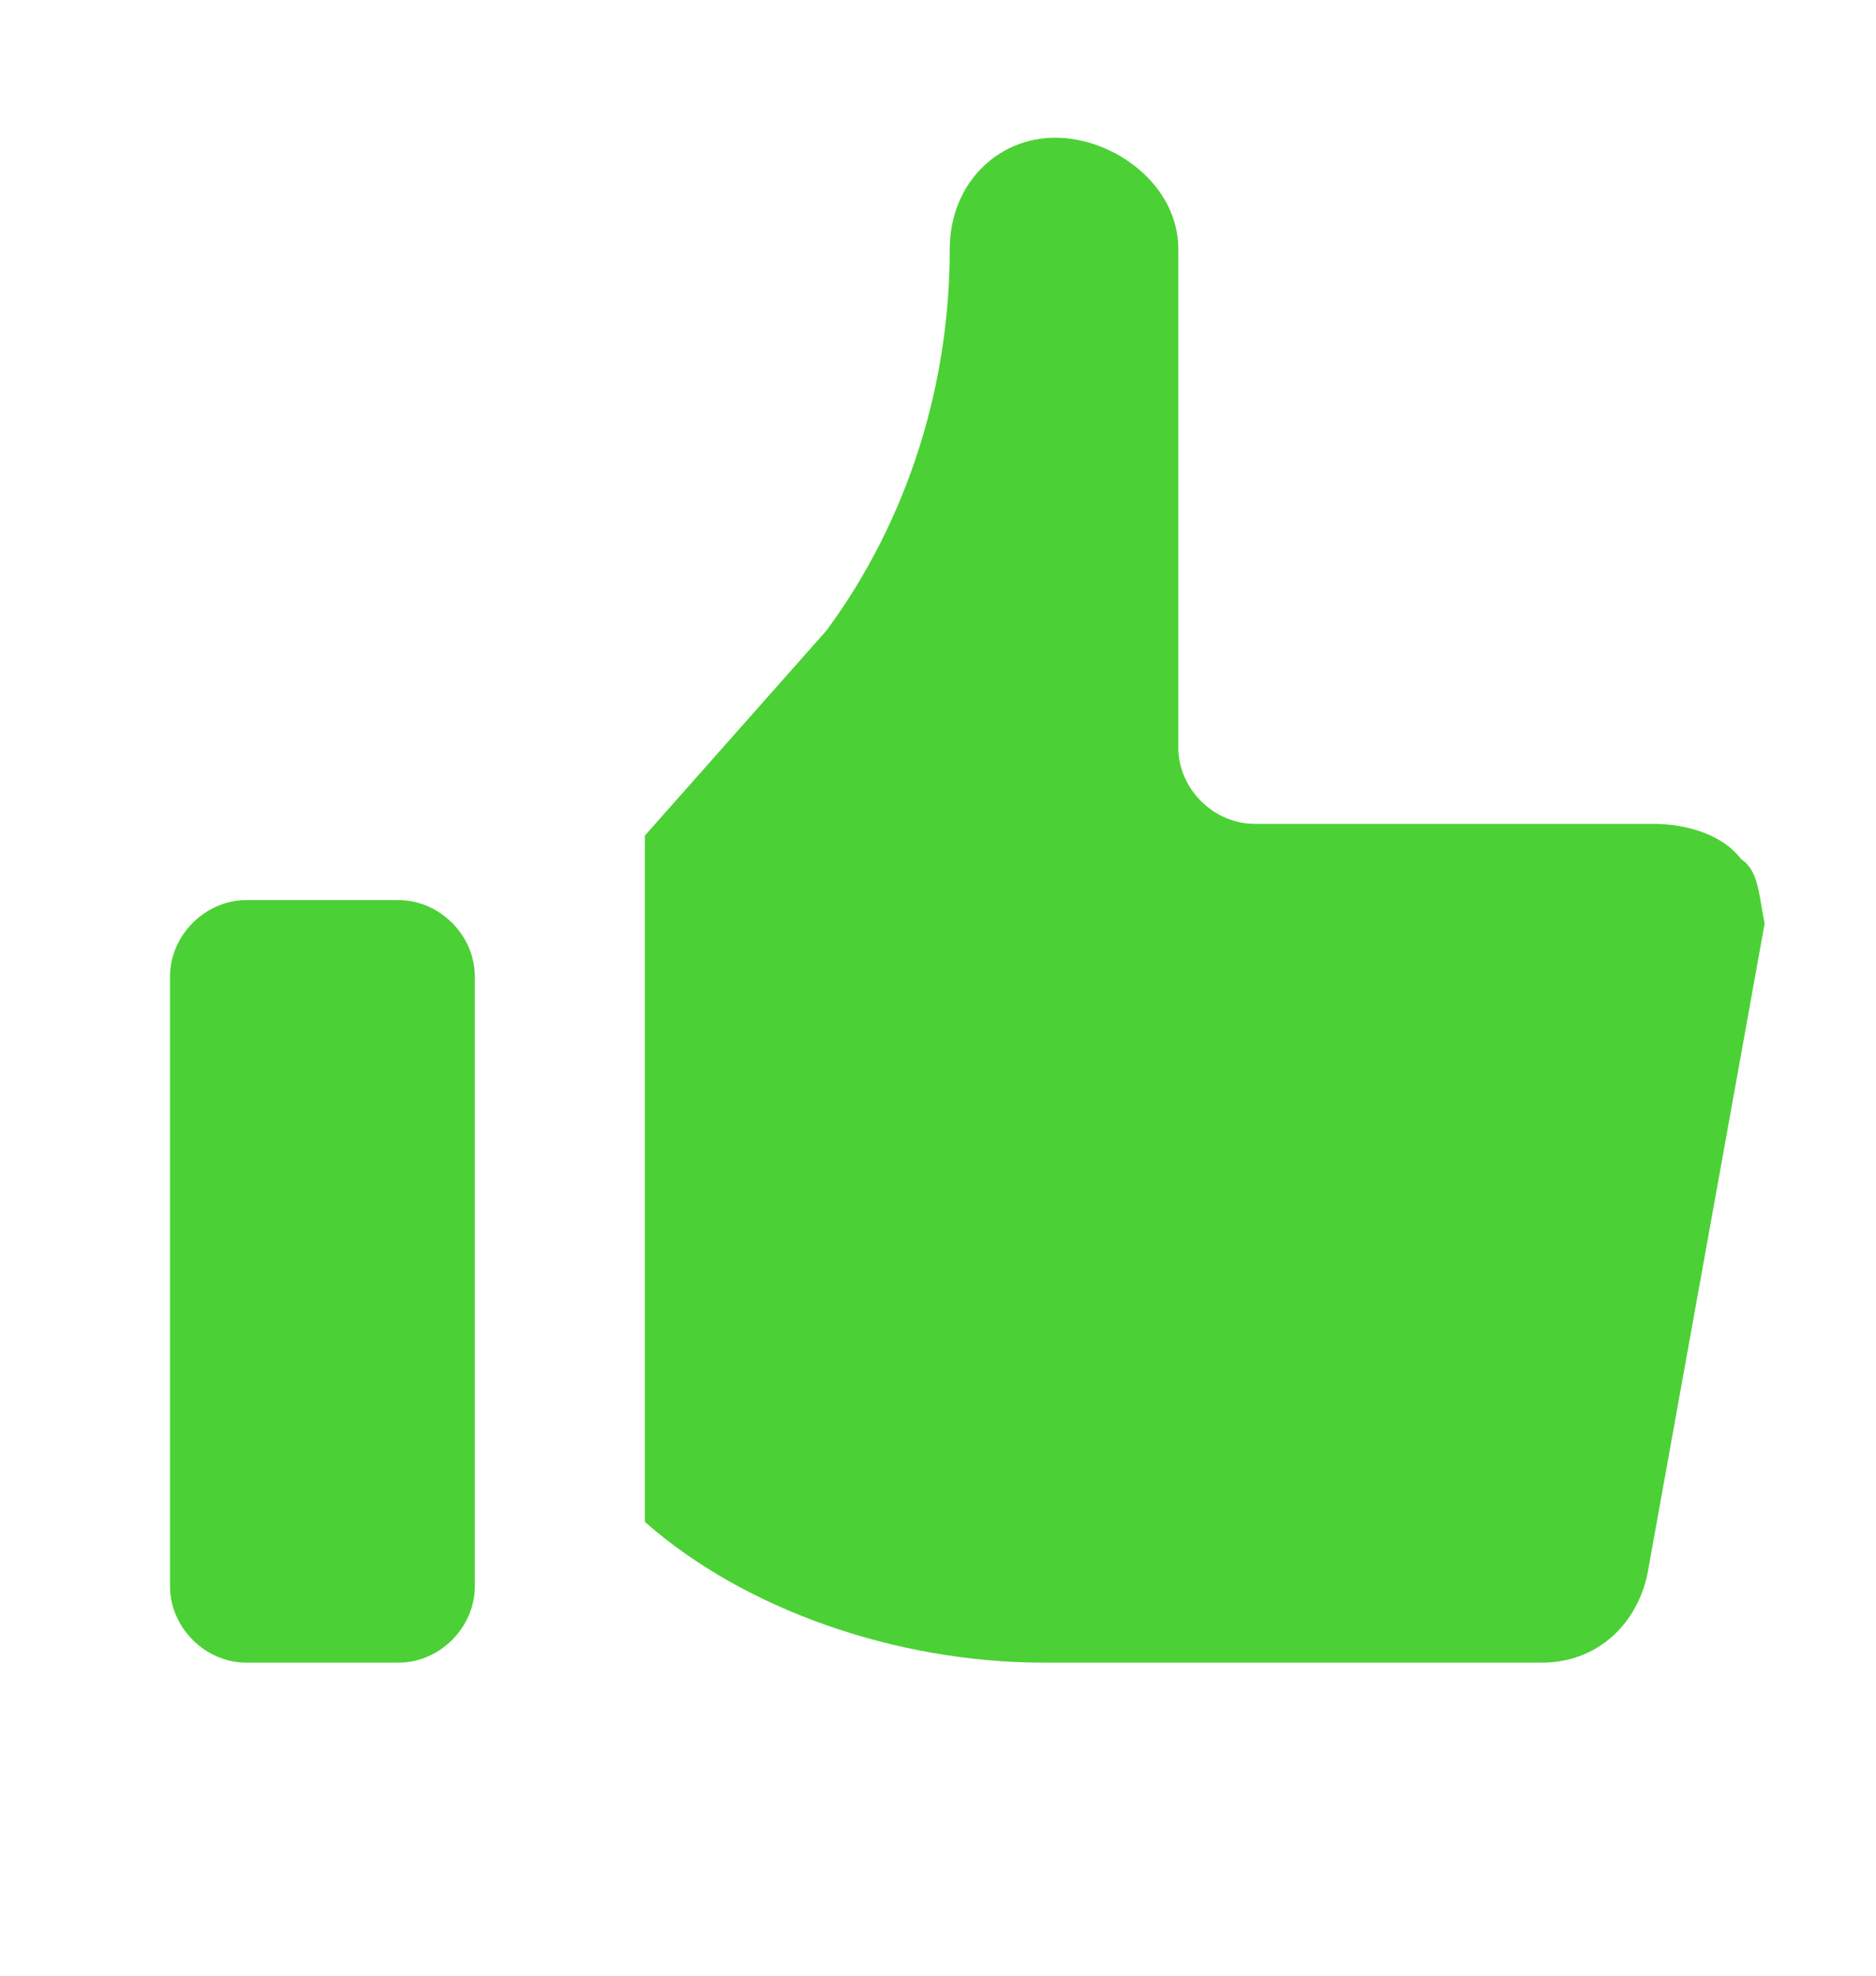 <svg width="19" height="20" viewBox="0 0 19 20" fill="none" xmlns="http://www.w3.org/2000/svg">
<path d="M17.634 8.697C17.456 8.459 17.1 8.34 16.744 8.34H12.706C12.291 8.34 11.934 7.984 11.934 7.569V2.522C11.934 1.869 11.281 1.394 10.688 1.394C10.094 1.394 9.619 1.869 9.619 2.522C9.619 3.887 9.203 5.253 8.372 6.381L6.531 8.459V15.406C7.541 16.297 9.084 16.831 10.569 16.831H15.616C16.15 16.831 16.566 16.475 16.684 15.94L17.872 9.35C17.812 9.053 17.812 8.815 17.634 8.697Z" fill="#4BD135"/>
<path d="M4.037 9.112H2.494C2.078 9.112 1.722 9.469 1.722 9.884V16.059C1.722 16.475 2.078 16.831 2.494 16.831H4.037C4.453 16.831 4.809 16.475 4.809 16.059V9.884C4.809 9.469 4.453 9.112 4.037 9.112Z" fill="#4BD135"/>
</svg>
